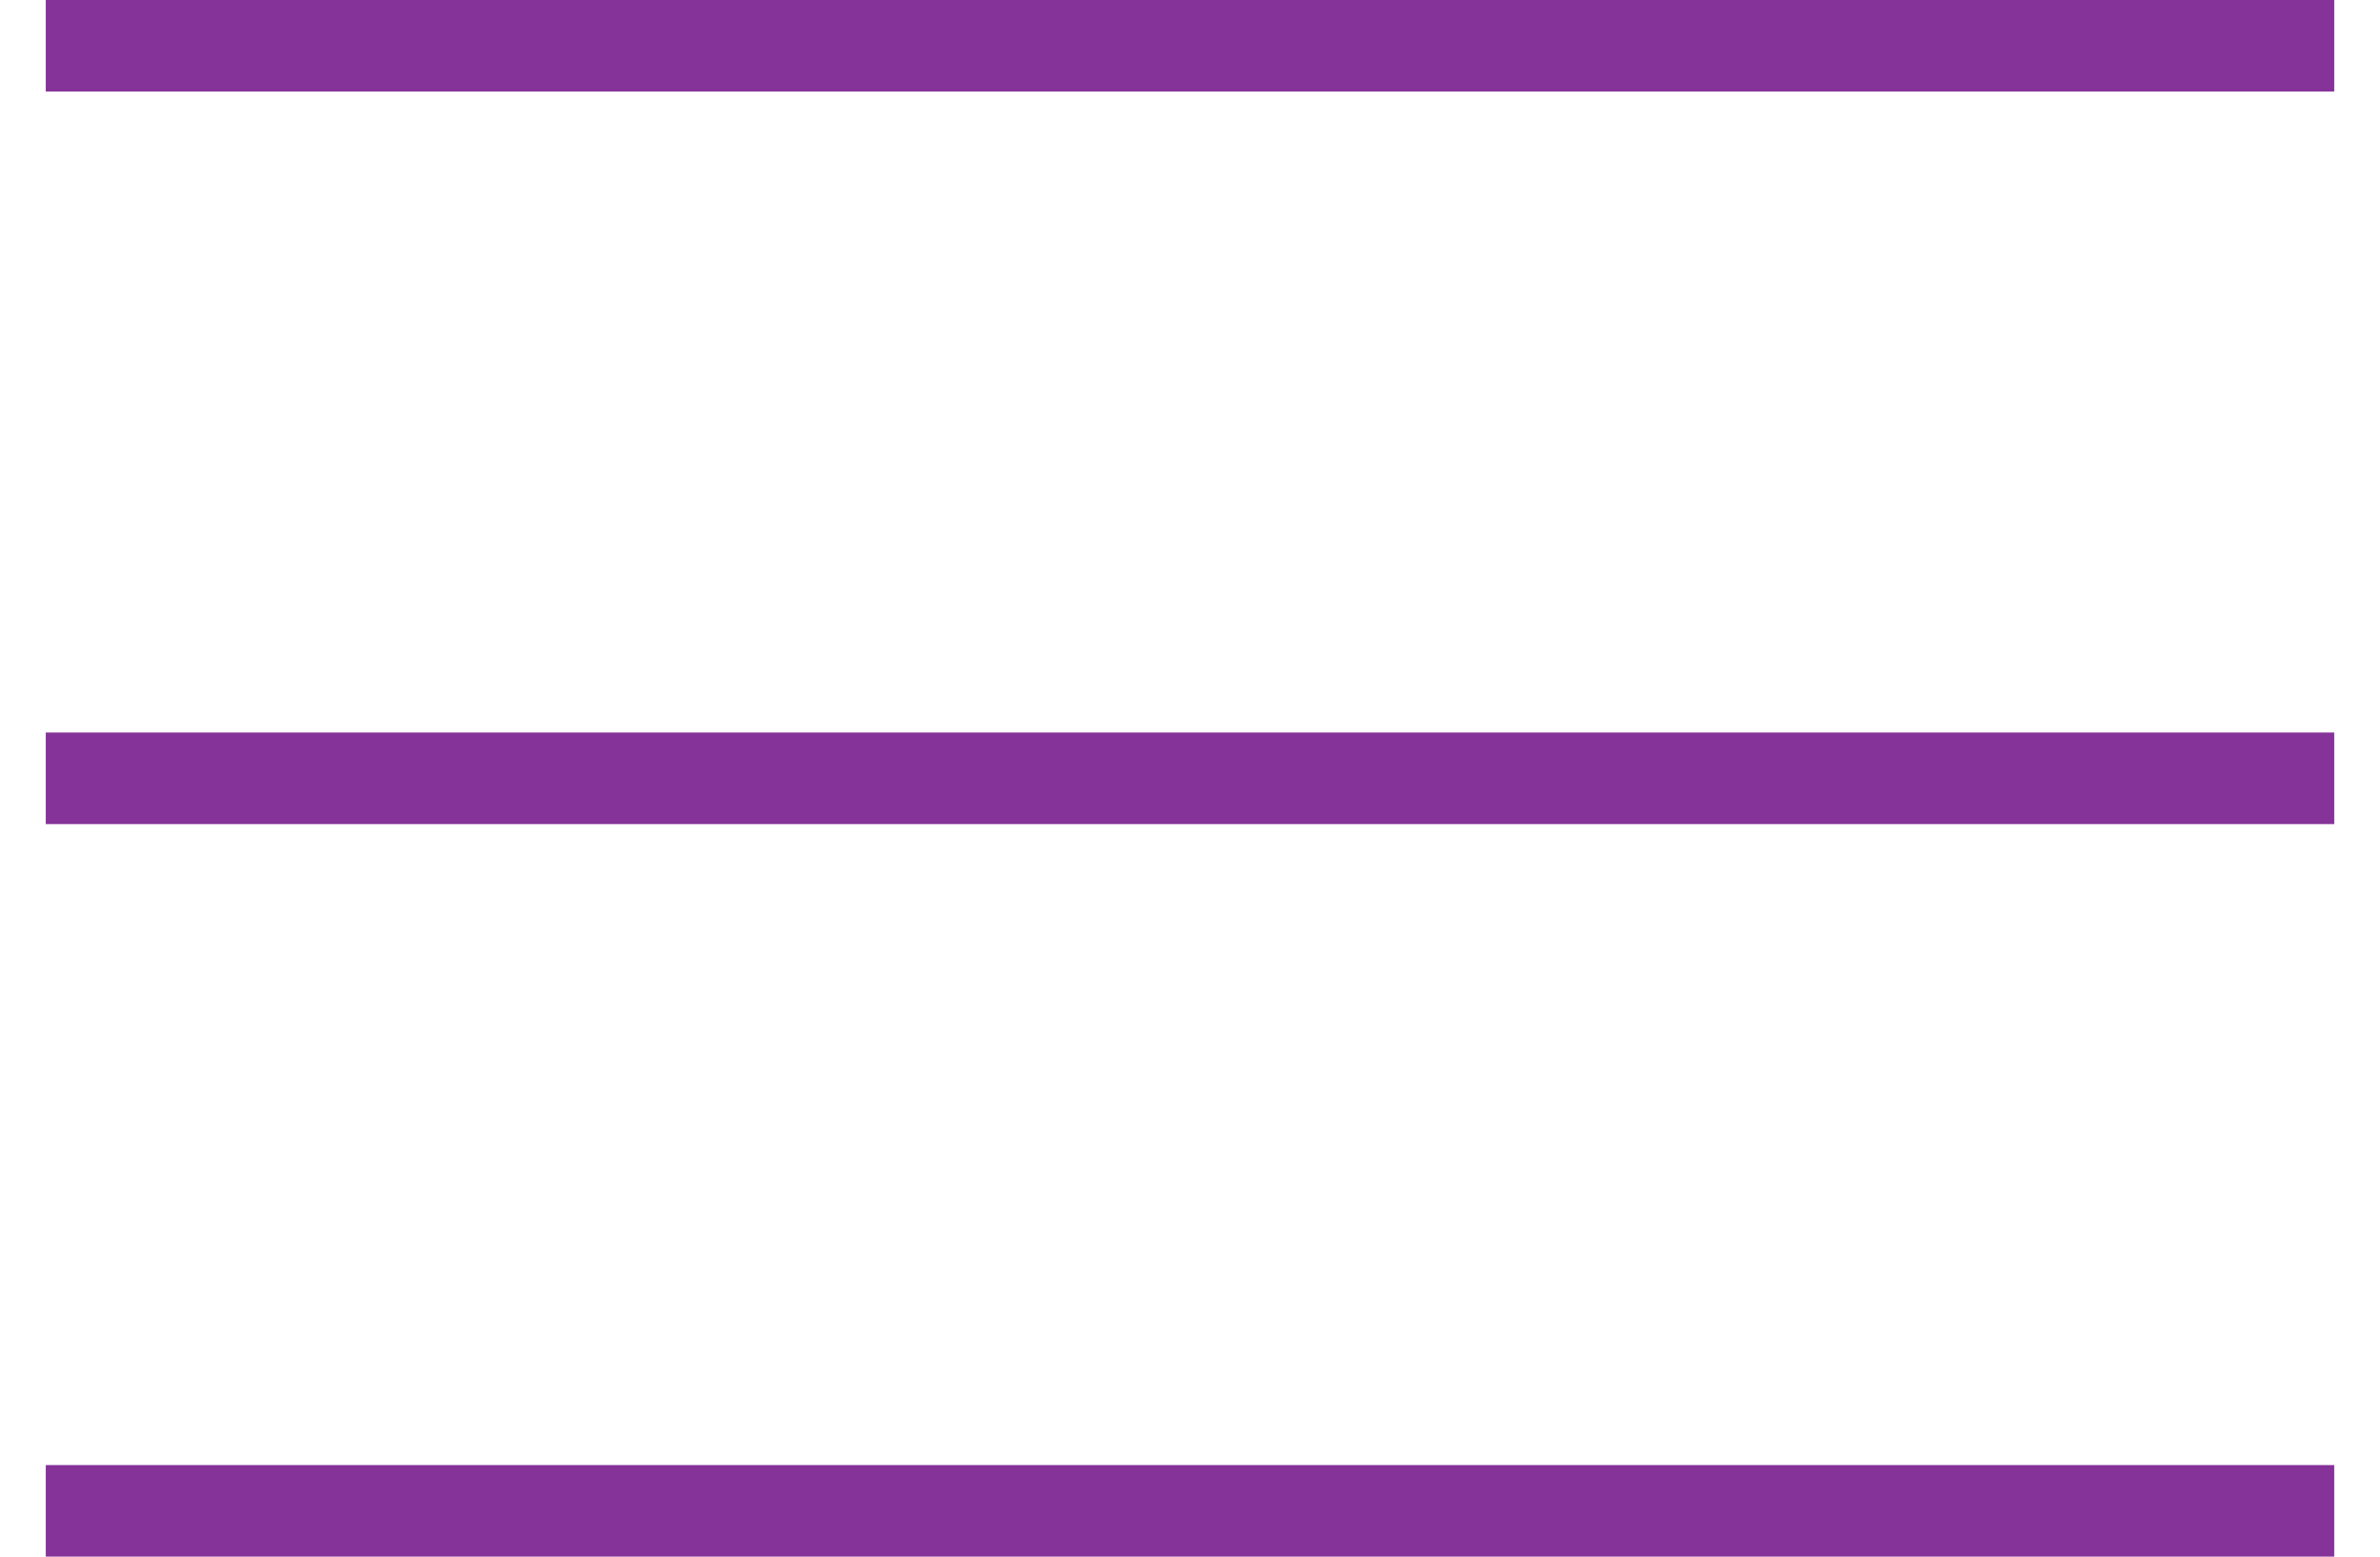 <?xml version="1.0" encoding="UTF-8"?>
<svg width="26px" height="17px" viewBox="0 0 26 17" version="1.1" xmlns="http://www.w3.org/2000/svg" xmlns:xlink="http://www.w3.org/1999/xlink">
    <!-- Generator: Sketch 49.1 (51147) - http://www.bohemiancoding.com/sketch -->
    <title>Group 2 Copy 2</title>
    <desc>Created with Sketch.</desc>
    <defs></defs>
    <g id="Page-1" stroke="none" stroke-width="1" fill="none" fill-rule="evenodd" stroke-linecap="square">
        <g id="Artboard" transform="translate(-107, -18)" stroke="#853399">
            <g id="Group-2-Copy-2" transform="translate(108, 18)">
                <g id="Group-3">
                    <path d="M0,8.5 L24,8.5" id="Line-3"></path>
                    <path d="M0,16.5 L24,16.5" id="Line-3-Copy-2"></path>
                    <path d="M0,0.5 L24,0.5" id="Line-3-Copy"></path>
                </g>
            </g>
        </g>
    </g>
</svg>